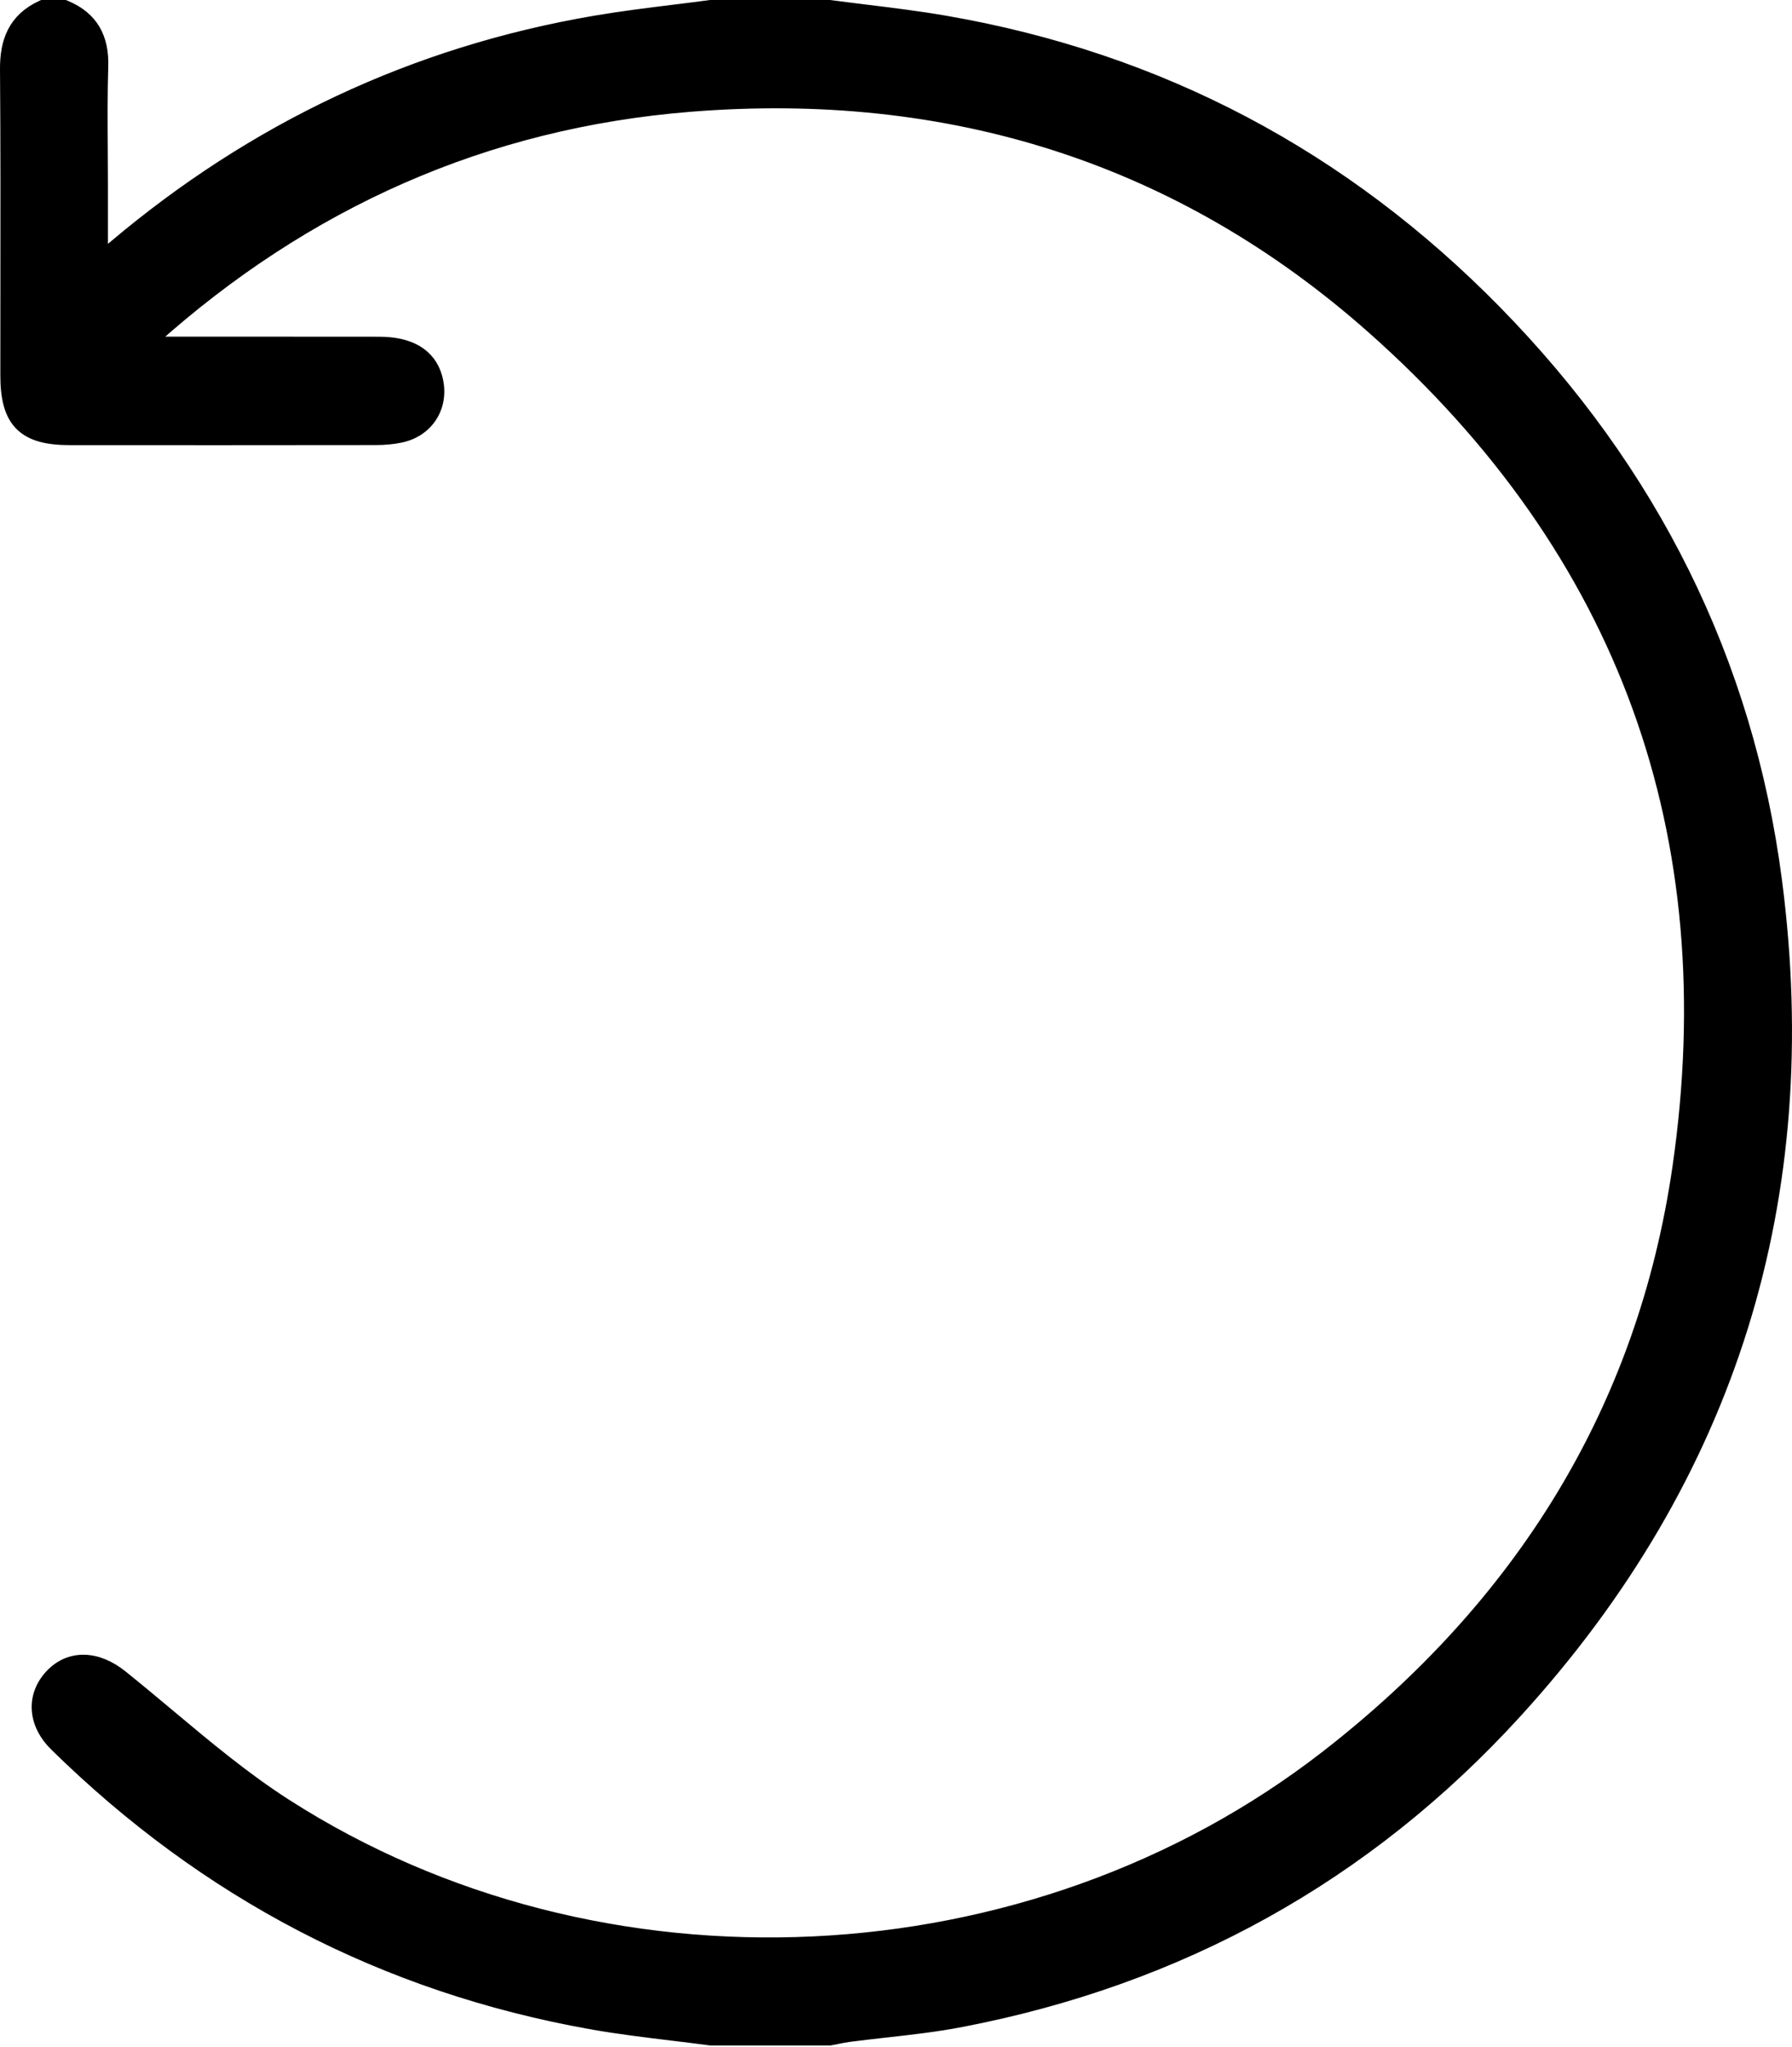 <svg width="303" height="346" viewBox="0 0 303 346" fill="none" xmlns="http://www.w3.org/2000/svg">
<path d="M140.3 1L140.365 1.009C142.39 1.279 144.429 1.53 146.474 1.781C150.931 2.329 155.415 2.881 159.845 3.647C196.137 9.925 227.173 26.388 252.915 52.627C279.268 79.488 295.486 111.642 300.326 148.994C307.248 202.401 292.724 249.56 256.347 289.441C230.988 317.243 199.473 334.569 162.491 341.672C158.291 342.478 153.998 342.96 149.75 343.436C147.687 343.668 145.635 343.898 143.609 344.164C142.899 344.257 142.218 344.393 141.501 344.537C141.15 344.607 140.79 344.679 140.414 344.749L140.324 344.766H140.232H140.193H140.154H140.115H140.076H140.037H139.998H139.959H139.919H139.88H139.841H139.802H139.763H139.724H139.685H139.646H139.607H139.567H139.528H139.489H139.45H139.411H139.372H139.333H139.294H139.255H139.215H139.176H139.137H139.098H139.059H139.02H138.981H138.942H138.903H138.863H138.824H138.785H138.746H138.707H138.668H138.629H138.59H138.551H138.511H138.472H138.433H138.394H138.355H138.316H138.277H138.238H138.199H138.159H138.12H138.081H138.042H138.003H137.964H137.925H137.886H137.847H137.807H137.768H137.729H137.69H137.651H137.612H137.573H137.534H137.495H137.455H137.416H137.377H137.338H137.299H137.26H137.221H137.182H137.143H137.103H137.064H137.025H136.986H136.947H136.908H136.869H136.83H136.791H136.751H136.712H136.673H136.634H136.595H136.556H136.517H136.478H136.438H136.399H136.36H136.321H136.282H136.243H136.204H136.165H136.126H136.086H136.047H136.008H135.969H135.93H135.891H135.852H135.813H135.774H135.734H135.695H135.656H135.617H135.578H135.539H135.5H135.461H135.422H135.382H135.343H135.304H135.265H135.226H135.187H135.148H135.109H135.07H135.03H134.991H134.952H134.913H134.874H134.835H134.796H134.757H134.718H134.678H134.639H134.6H134.561H134.522H134.483H134.444H134.405H134.366H134.326H134.287H134.248H134.209H134.17H134.131H134.092H134.053H134.014H133.974H133.935H133.896H133.857H133.818H133.779H133.74H133.701H133.662H133.622H133.583H133.544H133.505H133.466H133.427H133.388H133.349H133.31H133.27H133.231H133.192H133.153H133.114H133.075H133.036H132.997H132.958H132.918H132.879H132.84H132.801H132.762H132.723H132.684H132.645H132.606H132.566H132.527H132.488H132.449H132.41H132.371H132.332H132.293H132.254H132.214H132.175H132.136H132.097H132.058H132.019H131.98H131.941H131.902H131.862H131.823H131.784H131.745H131.706H131.667H131.628H131.589H131.549H131.51H131.471H131.432H131.393H131.354H131.315H131.276H131.237H131.197H131.158H131.119H131.08H131.041H131.002H130.963H130.924H130.885H130.845H130.806H130.767H130.728H130.689H130.65H130.611H130.572H130.533H130.493H130.454H130.415H130.376H130.337H130.298H130.259H130.22H130.181H130.141H130.102H130.063H130.024H129.985H129.946H129.907H129.868H129.829H129.789H129.75H129.711H129.672H129.633H129.594H129.555H129.516H129.477H129.437H129.398H129.359H129.32H129.281H129.242H129.203H129.164H129.125H129.085H129.046H129.007H128.968H128.929H128.89H128.851H128.812H128.773H128.733H128.694H128.655H128.616H128.577H128.538H128.499H128.46H128.421H128.381H128.342H128.303H128.264H128.225H128.186H128.147H128.108H128.069H128.029H127.99H127.951H127.912H127.873H127.834H127.795H127.756H127.717H127.677H127.638H127.599H127.56H127.521H127.482H127.443H127.404H127.365H127.325H127.286H127.247H127.208H127.169H127.13H127.091H127.052H127.012H126.973H126.934H126.895H126.856H126.817H126.778H126.739H126.7H126.66H126.621H126.582H126.543H126.504H126.465H126.426H126.387H126.348H126.308H126.269H126.23H126.191H126.152H126.113H126.074H126.035H125.996H125.956H125.917H125.878H125.839H125.8H125.761H125.722H125.683H125.644H125.604H125.565H125.526H125.487H125.448H125.409H125.37H125.331H125.292H125.252H125.213H125.174H125.135H125.096H125.057H125.018H124.979H124.94H124.9H124.861H124.822H124.783H124.744H124.705H124.666H124.627H124.588H124.548H124.509H124.47H124.431H124.392H124.353H124.314H124.275H124.236H124.196H124.157H124.118H124.079H124.04H124.001H123.962H123.923H123.884H123.844H123.805H123.766H123.727H123.688H123.649H123.61H123.571H123.532H123.492H123.453H123.414H123.375H123.336H123.297H123.258H123.219H123.18H123.14H123.101H123.062H123.023H122.984H122.945H122.906H122.867H122.828H122.788H122.749H122.71H122.671H122.632H122.593H122.554H122.515H122.475H122.436H122.397H122.358H122.319H122.28H122.241H122.202H122.163H122.123H122.084H122.045H122.006H121.967H121.928H121.889H121.85H121.811H121.771H121.732H121.693H121.654H121.615H121.576H121.537H121.498H121.459H121.419H121.38H121.341H121.302H121.263H121.224H121.185H121.146H121.107H121.067H121.028H120.989H120.95H120.911H120.872H120.833H120.794H120.755H120.715H120.676H120.637H120.598H120.559H120.52H120.481H120.442H120.403H120.363H120.324H120.285H120.246H120.207H120.141L120.075 344.757C117.982 344.478 115.873 344.223 113.757 343.968C109.147 343.41 104.504 342.849 99.926 342.033L100.084 341.147L99.926 342.033C64.883 335.789 34.754 319.96 9.389 295.058C7.568 293.271 6.531 291.205 6.376 289.105C6.221 286.995 6.966 284.953 8.517 283.26C10.108 281.525 12.105 280.671 14.258 280.719C16.384 280.766 18.565 281.689 20.595 283.316C23.302 285.487 25.954 287.707 28.598 289.919C34.992 295.27 41.332 300.577 48.26 305.026C101.514 339.229 174.288 335.689 224.263 296.881C257.049 271.421 277.826 238.416 283.78 197.339C291.923 141.151 274.741 93.319 232.176 55.537C199.38 26.427 160.315 14.404 116.71 17.898C82.008 20.68 51.703 34.238 25.749 57.512L25.749 57.512C25.669 57.583 25.6 57.644 25.537 57.699C25.477 57.751 25.423 57.798 25.372 57.844C25.939 57.877 26.494 57.903 27.06 57.904C32.1 57.909 37.141 57.908 42.183 57.907C49.49 57.906 56.799 57.905 64.105 57.92C66.659 57.925 68.802 58.382 70.46 59.363C72.146 60.361 73.258 61.86 73.79 63.782C75.087 68.463 72.519 72.826 67.731 73.834L67.731 73.834C66.357 74.123 64.937 74.234 63.563 74.235C46.32 74.259 29.077 74.259 11.833 74.248C8.112 74.245 5.314 73.63 3.49 71.798C1.667 69.967 1.058 67.162 1.057 63.437C1.056 58.486 1.062 53.537 1.068 48.588C1.083 36.295 1.097 24.007 1.001 11.717L1.001 11.717C0.984 9.41 1.304 7.286 2.239 5.458C3.185 3.607 4.72 2.141 6.977 1.093L7.177 1H7.398H7.405H7.411H7.418H7.424H7.431H7.437H7.444H7.45H7.457H7.463H7.47H7.476H7.483H7.489H7.496H7.502H7.509H7.515H7.522H7.529H7.535H7.542H7.548H7.555H7.561H7.568H7.574H7.581H7.587H7.594H7.6H7.607H7.613H7.62H7.626H7.633H7.639H7.646H7.652H7.659H7.665H7.672H7.678H7.685H7.691H7.698H7.705H7.711H7.718H7.724H7.731H7.737H7.744H7.75H7.757H7.763H7.77H7.776H7.783H7.789H7.796H7.802H7.809H7.815H7.822H7.828H7.835H7.841H7.848H7.854H7.861H7.868H7.874H7.881H7.887H7.894H7.9H7.907H7.913H7.92H7.926H7.933H7.939H7.946H7.952H7.959H7.965H7.972H7.978H7.985H7.991H7.998H8.004H8.011H8.017H8.024H8.03H8.037H8.044H8.05H8.057H8.063H8.07H8.076H8.083H8.089H8.096H8.102H8.109H8.115H8.122H8.128H8.135H8.141H8.148H8.154H8.161H8.167H8.174H8.18H8.187H8.193H8.2H8.206H8.213H8.22H8.226H8.233H8.239H8.246H8.252H8.259H8.265H8.272H8.278H8.285H8.291H8.298H8.304H8.311H8.317H8.324H8.33H8.337H8.343H8.35H8.356H8.363H8.369H8.376H8.382H8.389H8.396H8.402H8.409H8.415H8.422H8.428H8.435H8.441H8.448H8.454H8.461H8.467H8.474H8.48H8.487H8.493H8.5H8.506H8.513H8.519H8.526H8.532H8.539H8.545H8.552H8.558H8.565H8.572H8.578H8.585H8.591H8.598H8.604H8.611H8.617H8.624H8.63H8.637H8.643H8.65H8.656H8.663H8.669H8.676H8.682H8.689H8.695H8.702H8.708H8.715H8.721H8.728H8.734H8.741H8.748H8.754H8.761H8.767H8.774H8.78H8.787H8.793H8.8H8.806H8.813H8.819H8.826H8.832H8.839H8.845H8.852H8.858H8.865H8.871H8.878H8.884H8.891H8.897H8.904H8.91H8.917H8.924H8.93H8.937H8.943H8.95H8.956H8.963H8.969H8.976H8.982H8.989H8.995H9.002H9.008H9.015H9.021H9.028H9.034H9.041H9.047H9.054H9.06H9.067H9.073H9.08H9.086H9.093H9.099H9.106H9.113H9.119H9.126H9.132H9.139H9.145H9.152H9.158H9.165H9.171H9.178H9.184H9.191H9.197H9.204H9.21H9.217H9.223H9.23H9.236H9.243H9.249H9.256H9.262H9.269H9.275H9.282H9.289H9.295H9.302H9.308H9.315H9.321H9.328H9.334H9.341H9.347H9.354H9.36H9.367H9.373H9.38H9.386H9.393H9.399H9.406H9.412H9.419H9.425H9.432H9.438H9.445H9.451H9.458H9.464H9.471H9.478H9.484H9.491H9.497H9.504H9.51H9.517H9.523H9.53H9.536H9.543H9.549H9.556H9.562H9.569H9.575H9.582H9.588H9.595H9.601H9.608H9.614H9.621H9.627H9.634H9.64H9.647H9.654H9.66H9.667H9.673H9.68H9.686H9.693H9.699H9.706H9.712H9.719H9.725H9.732H9.738H9.745H9.751H9.758H9.764H9.771H9.777H9.784H9.79H9.797H9.803H9.81H9.816H9.823H9.83H9.836H9.843H9.849H9.856H9.862H9.869H9.875H9.882H9.888H9.895H9.901H9.908H9.914H9.921H9.927H9.934H9.94H9.947H9.953H9.96H9.966H9.973H9.979H9.986H9.992H9.999H10.005H10.012H10.019H10.025H10.032H10.038H10.045H10.051H10.058H10.064H10.071H10.077H10.084H10.09H10.097H10.103H10.11H10.116H10.123H10.129H10.136H10.142H10.149H10.155H10.162H10.168H10.175H10.181H10.188H10.195H10.201H10.208H10.214H10.221H10.227H10.234H10.24H10.247H10.253H10.26H10.266H10.273H10.279H10.286H10.292H10.299H10.305H10.312H10.318H10.325H10.332H10.338H10.345H10.351H10.357H10.364H10.371H10.377H10.384H10.39H10.397H10.403H10.41H10.416H10.423H10.429H10.436H10.442H10.449H10.455H10.462H10.468H10.475H10.481H10.488H10.494H10.501H10.508H10.514H10.521H10.527H10.534H10.54H10.547H10.553H10.56H10.566H10.573H10.579H10.586H10.592H10.599H10.605H10.612H10.618H10.625H10.631H10.638H10.644H10.651H10.657H10.664H10.671H10.677H10.684H10.69H10.697H10.703H10.71H10.716H10.723H10.729H10.736H10.936L11.121 1.077C13.326 1.997 14.941 3.314 15.969 5.065C16.99 6.805 17.377 8.877 17.305 11.215C17.16 15.945 17.192 20.67 17.224 25.416C17.238 27.442 17.251 29.472 17.251 31.508V31.534V31.559V31.585V31.611V31.637V31.663V31.688V31.714V31.74V31.765V31.791V31.817V31.843V31.868V31.894V31.92V31.946V31.971V31.997V32.023V32.049V32.074V32.1V32.126V32.151V32.177V32.203V32.229V32.255V32.28V32.306V32.332V32.358V32.383V32.409V32.435V32.461V32.486V32.512V32.538V32.564V32.589V32.615V32.641V32.667V32.693V32.718V32.744V32.77V32.796V32.821V32.847V32.873V32.899V32.925V32.95V32.976V33.002V33.028V33.053V33.079V33.105V33.131V33.157V33.183V33.208V33.234V33.26V33.286V33.312V33.337V33.363V33.389V33.415V33.441V33.467V33.492V33.518V33.544V33.57V33.596V33.622V33.648V33.673V33.699V33.725V33.751V33.777V33.803V33.829V33.855V33.881V33.907V33.932V33.958V33.984V34.01V34.036V34.062V34.088V34.114V34.14V34.166V34.192V34.218V34.243V34.269V34.295V34.321V34.347V34.373V34.399V34.425V34.451V34.477V34.503V34.529V34.555V34.581V34.607V34.633V34.659V34.685V34.711V34.737V34.763V34.789V34.815V34.841V34.867V34.893V34.919V34.946V34.972V34.998V35.024V35.05V35.076V35.102V35.128V35.154V35.18V35.206V35.233V35.259V35.285V35.311V35.337V35.363V35.389V35.416V35.442V35.468V35.494V35.52V35.546V35.573V35.599V35.625V35.651V35.677V35.704V35.73V35.756V35.782V35.809V35.835V35.861V35.887V35.914V35.94V35.966V35.992V36.019V36.045V36.071V36.098V36.124V36.15V36.177V36.203V36.229V36.256V36.282V36.309V36.335V36.361V36.388V36.414V36.44V36.467V36.493V36.52V36.546V36.573V36.599V36.626V36.652V36.678V36.705V36.731V36.758V36.784V36.811V36.837V36.864V36.89V36.917V36.944V36.97V36.997V37.023V37.05V37.076V37.103V37.13V37.156V37.183V37.209V37.236V37.263V37.289V37.316V37.343V37.369V37.396V37.423V37.449V37.476V37.503V37.53V37.556V37.583V37.61V37.637V37.663V37.69V37.717V37.744V37.77V37.797V37.824V37.851V37.878V37.905V37.931V37.958V37.985V38.012V38.039V38.066V38.093V38.12V38.147V38.174V38.201V38.228V38.255V38.282V38.309V38.336V38.362V38.389V38.417V38.444V38.471V38.498V38.525V38.552V38.579V38.606V38.633V38.66V38.687V38.715V38.742V38.769V38.796V38.823V38.85V38.878V38.905V38.932V38.959V38.986V39.014V39.041V39.068V39.096V39.123V39.15V39.178V39.205V39.232V39.26V39.287V39.314V39.342V39.369V39.397V39.424V39.451V39.479V39.506V39.534V39.561V39.589V39.616V39.644V39.671V39.699V39.726V39.754V39.781V39.809V39.837V39.864V39.892V39.919V39.947V39.975V40.002V40.03V40.058V40.085V40.113V40.141V40.169V40.196V40.224V40.252V40.28V40.307V40.335V40.363V40.391V40.419V40.447V40.474V40.502V40.53V40.558V40.586V40.614V40.642V40.67V40.698V40.726V40.754V40.782V40.81V40.838V40.866V40.894V40.922V40.95V40.978V41.006V41.035V41.063V41.091V41.119V41.147V41.175V41.204V41.232V41.26V41.288V41.317V41.345V41.373V41.401V41.43V41.458V41.486V41.515V41.543V41.572V41.6V41.629V41.657V41.685V41.714V41.742V41.771V41.799V41.828V41.856V41.885V41.913V41.942V41.971V41.999V42.028V42.056V42.085V42.114V42.142V42.171V42.2V42.229V42.257V42.286V42.315V42.344V42.373V42.401V42.43V42.459V42.488V42.517V42.546V42.575V42.603V42.632V42.661V42.69V42.719V42.748V42.777V42.806V42.835V42.864V42.894V42.923V42.952V42.981V43.01V43.039V43.068V43.097V43.127V43.156V43.185V43.214V43.244V43.273V43.302V43.332V43.361V43.372C17.985 42.756 18.577 42.259 19.168 41.759C42.876 21.709 69.986 8.864 100.626 3.642C105.056 2.887 109.536 2.333 113.99 1.782C116.026 1.53 118.057 1.278 120.075 1.009L120.141 1H120.208H140.3ZM140.3 1H140.233M140.3 1H140.233M140.233 1H140.194M140.233 1H140.194M140.194 1H140.155M140.194 1H140.155M140.155 1H140.116M140.155 1H140.116M140.116 1H140.077M140.116 1H140.077M140.077 1H140.037M140.077 1H140.037M140.037 1H139.998M140.037 1H139.998M139.998 1H139.959M139.998 1H139.959M139.959 1H139.92M139.959 1H139.92M139.92 1H139.881M139.92 1H139.881M139.881 1H139.842M139.881 1H139.842M139.842 1H139.803M139.842 1H139.803M139.803 1H139.764M139.803 1H139.764M139.764 1H139.725M139.764 1H139.725M139.725 1H139.685M139.725 1H139.685M139.685 1H139.646M139.685 1H139.646M139.646 1H139.607M139.646 1H139.607M139.607 1H139.568M139.607 1H139.568M139.568 1H139.529M139.568 1H139.529M139.529 1H139.49M139.529 1H139.49M139.49 1H139.451M139.49 1H139.451M139.451 1H139.412M139.451 1H139.412M139.412 1H139.373M139.412 1H139.373M139.373 1H139.333M139.373 1H139.333M139.333 1H139.294M139.333 1H139.294M139.294 1H139.255M139.294 1H139.255M139.255 1H139.216M139.255 1H139.216M139.216 1H139.177M139.216 1H139.177M139.177 1H139.138M139.177 1H139.138M139.138 1H139.099M139.138 1H139.099M139.099 1H139.06M139.099 1H139.06M139.06 1H139.021M139.06 1H139.021M139.021 1H138.981M139.021 1H138.981M138.981 1H138.942M138.981 1H138.942M138.942 1H138.903M138.942 1H138.903M138.903 1H138.864M138.903 1H138.864M138.864 1H138.825M138.864 1H138.825M138.825 1H138.786M138.825 1H138.786M138.786 1H138.747M138.786 1H138.747M138.747 1H138.708M138.747 1H138.708M138.708 1H138.669M138.708 1H138.669M138.669 1H138.629M138.669 1H138.629M138.629 1H138.59M138.629 1H138.59M138.59 1H138.551M138.59 1H138.551M138.551 1H138.512M138.551 1H138.512M138.512 1H138.473M138.512 1H138.473M138.473 1H138.434M138.473 1H138.434M138.434 1H138.395M138.434 1H138.395M138.395 1H138.356M138.395 1H138.356M138.356 1H138.317M138.356 1H138.317M138.317 1H138.277M138.317 1H138.277M138.277 1H138.238M138.277 1H138.238M138.238 1H138.199M138.238 1H138.199M138.199 1H138.16M138.199 1H138.16M138.16 1H138.121M138.16 1H138.121M138.121 1H138.082M138.121 1H138.082M138.082 1H138.043M138.082 1H138.043M138.043 1H138.004M138.043 1H138.004M138.004 1H137.965M138.004 1H137.965M137.965 1H137.925M137.965 1H137.925M137.925 1H137.886M137.925 1H137.886M137.886 1H137.847M137.886 1H137.847M137.847 1H137.808M137.847 1H137.808M137.808 1H137.769M137.808 1H137.769M137.769 1H137.73M137.769 1H137.73M137.73 1H137.691M137.73 1H137.691M137.691 1H137.652M137.691 1H137.652M137.652 1H137.613M137.652 1H137.613M137.613 1H137.573M137.613 1H137.573M137.573 1H137.534M137.573 1H137.534M137.534 1H137.495M137.534 1H137.495M137.495 1H137.456M137.495 1H137.456M137.456 1H137.417M137.456 1H137.417M137.417 1H137.378M137.417 1H137.378M137.378 1H137.339M137.378 1H137.339M137.339 1H137.3M137.339 1H137.3M137.3 1H137.261M137.3 1H137.261M137.261 1H137.221M137.261 1H137.221M137.221 1H137.182M137.221 1H137.182M137.182 1H137.143M137.182 1H137.143M137.143 1H137.104M137.143 1H137.104M137.104 1H137.065M137.104 1H137.065M137.065 1H137.026M137.065 1H137.026M137.026 1H136.987M137.026 1H136.987M136.987 1H136.948M136.987 1H136.948M136.948 1H136.909M136.948 1H136.909M136.909 1H136.869M136.909 1H136.869M136.869 1H136.83M136.869 1H136.83M136.83 1H136.791M136.83 1H136.791M136.791 1H136.752M136.791 1H136.752M136.752 1H136.713M136.752 1H136.713M136.713 1H136.674M136.713 1H136.674M136.674 1H136.635M136.674 1H136.635M136.635 1H136.596M136.635 1H136.596M136.596 1H136.557M136.596 1H136.557M136.557 1H136.517M136.557 1H136.517M136.517 1H136.478M136.517 1H136.478M136.478 1H136.439M136.478 1H136.439M136.439 1H136.4M136.439 1H136.4M136.4 1H136.361M136.4 1H136.361M136.361 1H136.322M136.361 1H136.322M136.322 1H136.283M136.322 1H136.283M136.283 1H136.244M136.283 1H136.244M136.244 1H136.204M136.244 1H136.204M136.204 1H136.165M136.204 1H136.165M136.165 1H136.126M136.165 1H136.126M136.126 1H136.087M136.126 1H136.087M136.087 1H136.048M136.087 1H136.048M136.048 1H136.009M136.048 1H136.009M136.009 1H135.97M136.009 1H135.97M135.97 1H135.931M135.97 1H135.931M135.931 1H135.892M135.931 1H135.892M135.892 1H135.852M135.892 1H135.852M135.852 1H135.813M135.852 1H135.813M135.813 1H135.774M135.813 1H135.774M135.774 1H135.735M135.774 1H135.735M135.735 1H135.696M135.735 1H135.696M135.696 1H135.657M135.696 1H135.657M135.657 1H135.618M135.657 1H135.618M135.618 1H135.579M135.618 1H135.579M135.579 1H135.54M135.579 1H135.54M135.54 1H135.5M135.54 1H135.5M135.5 1H135.461M135.5 1H135.461M135.461 1H135.422M135.461 1H135.422M135.422 1H135.383M135.422 1H135.383M135.383 1H135.344M135.383 1H135.344M135.344 1H135.305M135.344 1H135.305M135.305 1H135.266M135.305 1H135.266M135.266 1H135.227M135.266 1H135.227M135.227 1H135.188M135.227 1H135.188M135.188 1H135.148M135.188 1H135.148M135.148 1H135.109M135.148 1H135.109M135.109 1H135.07M135.109 1H135.07M135.07 1H135.031M135.07 1H135.031M135.031 1H134.992M135.031 1H134.992M134.992 1H134.953M134.992 1H134.953M134.953 1H134.914M134.953 1H134.914M134.914 1H134.875M134.914 1H134.875M134.875 1H134.836M134.875 1H134.836M134.836 1H134.796M134.836 1H134.796M134.796 1H134.757M134.796 1H134.757M134.757 1H134.718M134.757 1H134.718M134.718 1H134.679M134.718 1H134.679M134.679 1H134.64M134.679 1H134.64M134.64 1H134.601M134.64 1H134.601M134.601 1H134.562M134.601 1H134.562M134.562 1H134.523M134.562 1H134.523M134.523 1H134.484M134.523 1H134.484M134.484 1H134.444M134.484 1H134.444M134.444 1H134.405M134.444 1H134.405M134.405 1H134.366M134.405 1H134.366M134.366 1H134.327M134.366 1H134.327M134.327 1H134.288M134.327 1H134.288M134.288 1H134.249M134.288 1H134.249M134.249 1H134.21M134.249 1H134.21M134.21 1H134.171M134.21 1H134.171M134.171 1H134.132M134.171 1H134.132M134.132 1H134.092M134.132 1H134.092M134.092 1H134.053M134.092 1H134.053M134.053 1H134.014M134.053 1H134.014M134.014 1H133.975M134.014 1H133.975M133.975 1H133.936M133.975 1H133.936M133.936 1H133.897M133.936 1H133.897M133.897 1H133.858M133.897 1H133.858M133.858 1H133.819M133.858 1H133.819M133.819 1H133.78M133.819 1H133.78M133.78 1H133.74M133.78 1H133.74M133.74 1H133.701M133.74 1H133.701M133.701 1H133.662M133.701 1H133.662M133.662 1H133.623M133.662 1H133.623M133.623 1H133.584M133.623 1H133.584M133.584 1H133.545M133.584 1H133.545M133.545 1H133.506M133.545 1H133.506M133.506 1H133.467M133.506 1H133.467M133.467 1H133.428M133.467 1H133.428M133.428 1H133.388M133.428 1H133.388M133.388 1H133.349M133.388 1H133.349M133.349 1H133.31M133.349 1H133.31M133.31 1H133.271M133.31 1H133.271M133.271 1H133.232M133.271 1H133.232M133.232 1H133.193M133.232 1H133.193M133.193 1H133.154M133.193 1H133.154M133.154 1H133.115M133.154 1H133.115M133.115 1H133.076M133.115 1H133.076M133.076 1H133.036M133.076 1H133.036M133.036 1H132.997M133.036 1H132.997M132.997 1H132.958M132.997 1H132.958M132.958 1H132.919M132.958 1H132.919M132.919 1H132.88M132.919 1H132.88M132.88 1H132.841M132.88 1H132.841M132.841 1H132.802M132.841 1H132.802M132.802 1H132.763M132.802 1H132.763M132.763 1H132.724M132.763 1H132.724M132.724 1H132.684M132.724 1H132.684M132.684 1H132.645M132.684 1H132.645M132.645 1H132.606M132.645 1H132.606M132.606 1H132.567M132.606 1H132.567M132.567 1H132.528M132.567 1H132.528M132.528 1H132.489M132.528 1H132.489M132.489 1H132.45M132.489 1H132.45M132.45 1H132.411M132.45 1H132.411M132.411 1H132.372M132.411 1H132.372M132.372 1H132.332M132.372 1H132.332M132.332 1H132.293M132.332 1H132.293M132.293 1H132.254M132.293 1H132.254M132.254 1H132.215M132.254 1H132.215M132.215 1H132.176M132.215 1H132.176M132.176 1H132.137M132.176 1H132.137M132.137 1H132.098M132.137 1H132.098M132.098 1H132.059M132.098 1H132.059M132.059 1H132.02M132.059 1H132.02M132.02 1H131.98M132.02 1H131.98M131.98 1H131.941M131.98 1H131.941M131.941 1H131.902M131.941 1H131.902M131.902 1H131.863M131.902 1H131.863M131.863 1H131.824M131.863 1H131.824M131.824 1H131.785M131.824 1H131.785M131.785 1H131.746M131.785 1H131.746M131.746 1H131.707M131.746 1H131.707M131.707 1H131.667M131.707 1H131.667M131.667 1H131.628M131.667 1H131.628M131.628 1H131.589M131.628 1H131.589M131.589 1H131.55M131.589 1H131.55M131.55 1H131.511M131.55 1H131.511M131.511 1H131.472M131.511 1H131.472M131.472 1H131.433M131.472 1H131.433M131.433 1H131.394M131.433 1H131.394M131.394 1H131.355M131.394 1H131.355M131.355 1H131.315M131.355 1H131.315M131.315 1H131.276M131.315 1H131.276M131.276 1H131.237M131.276 1H131.237M131.237 1H131.198M131.237 1H131.198M131.198 1H131.159M131.198 1H131.159M131.159 1H131.12M131.159 1H131.12M131.12 1H131.081M131.12 1H131.081M131.081 1H131.042M131.081 1H131.042M131.042 1H131.003M131.042 1H131.003M131.003 1H130.963M131.003 1H130.963M130.963 1H130.924M130.963 1H130.924M130.924 1H130.885M130.924 1H130.885M130.885 1H130.846M130.885 1H130.846M130.846 1H130.807M130.846 1H130.807M130.807 1H130.768M130.807 1H130.768M130.768 1H130.729M130.768 1H130.729M130.729 1H130.69H130.729ZM2 11.71H2H2Z" fill="black" stroke="black" stroke-width="2"/>
</svg>
